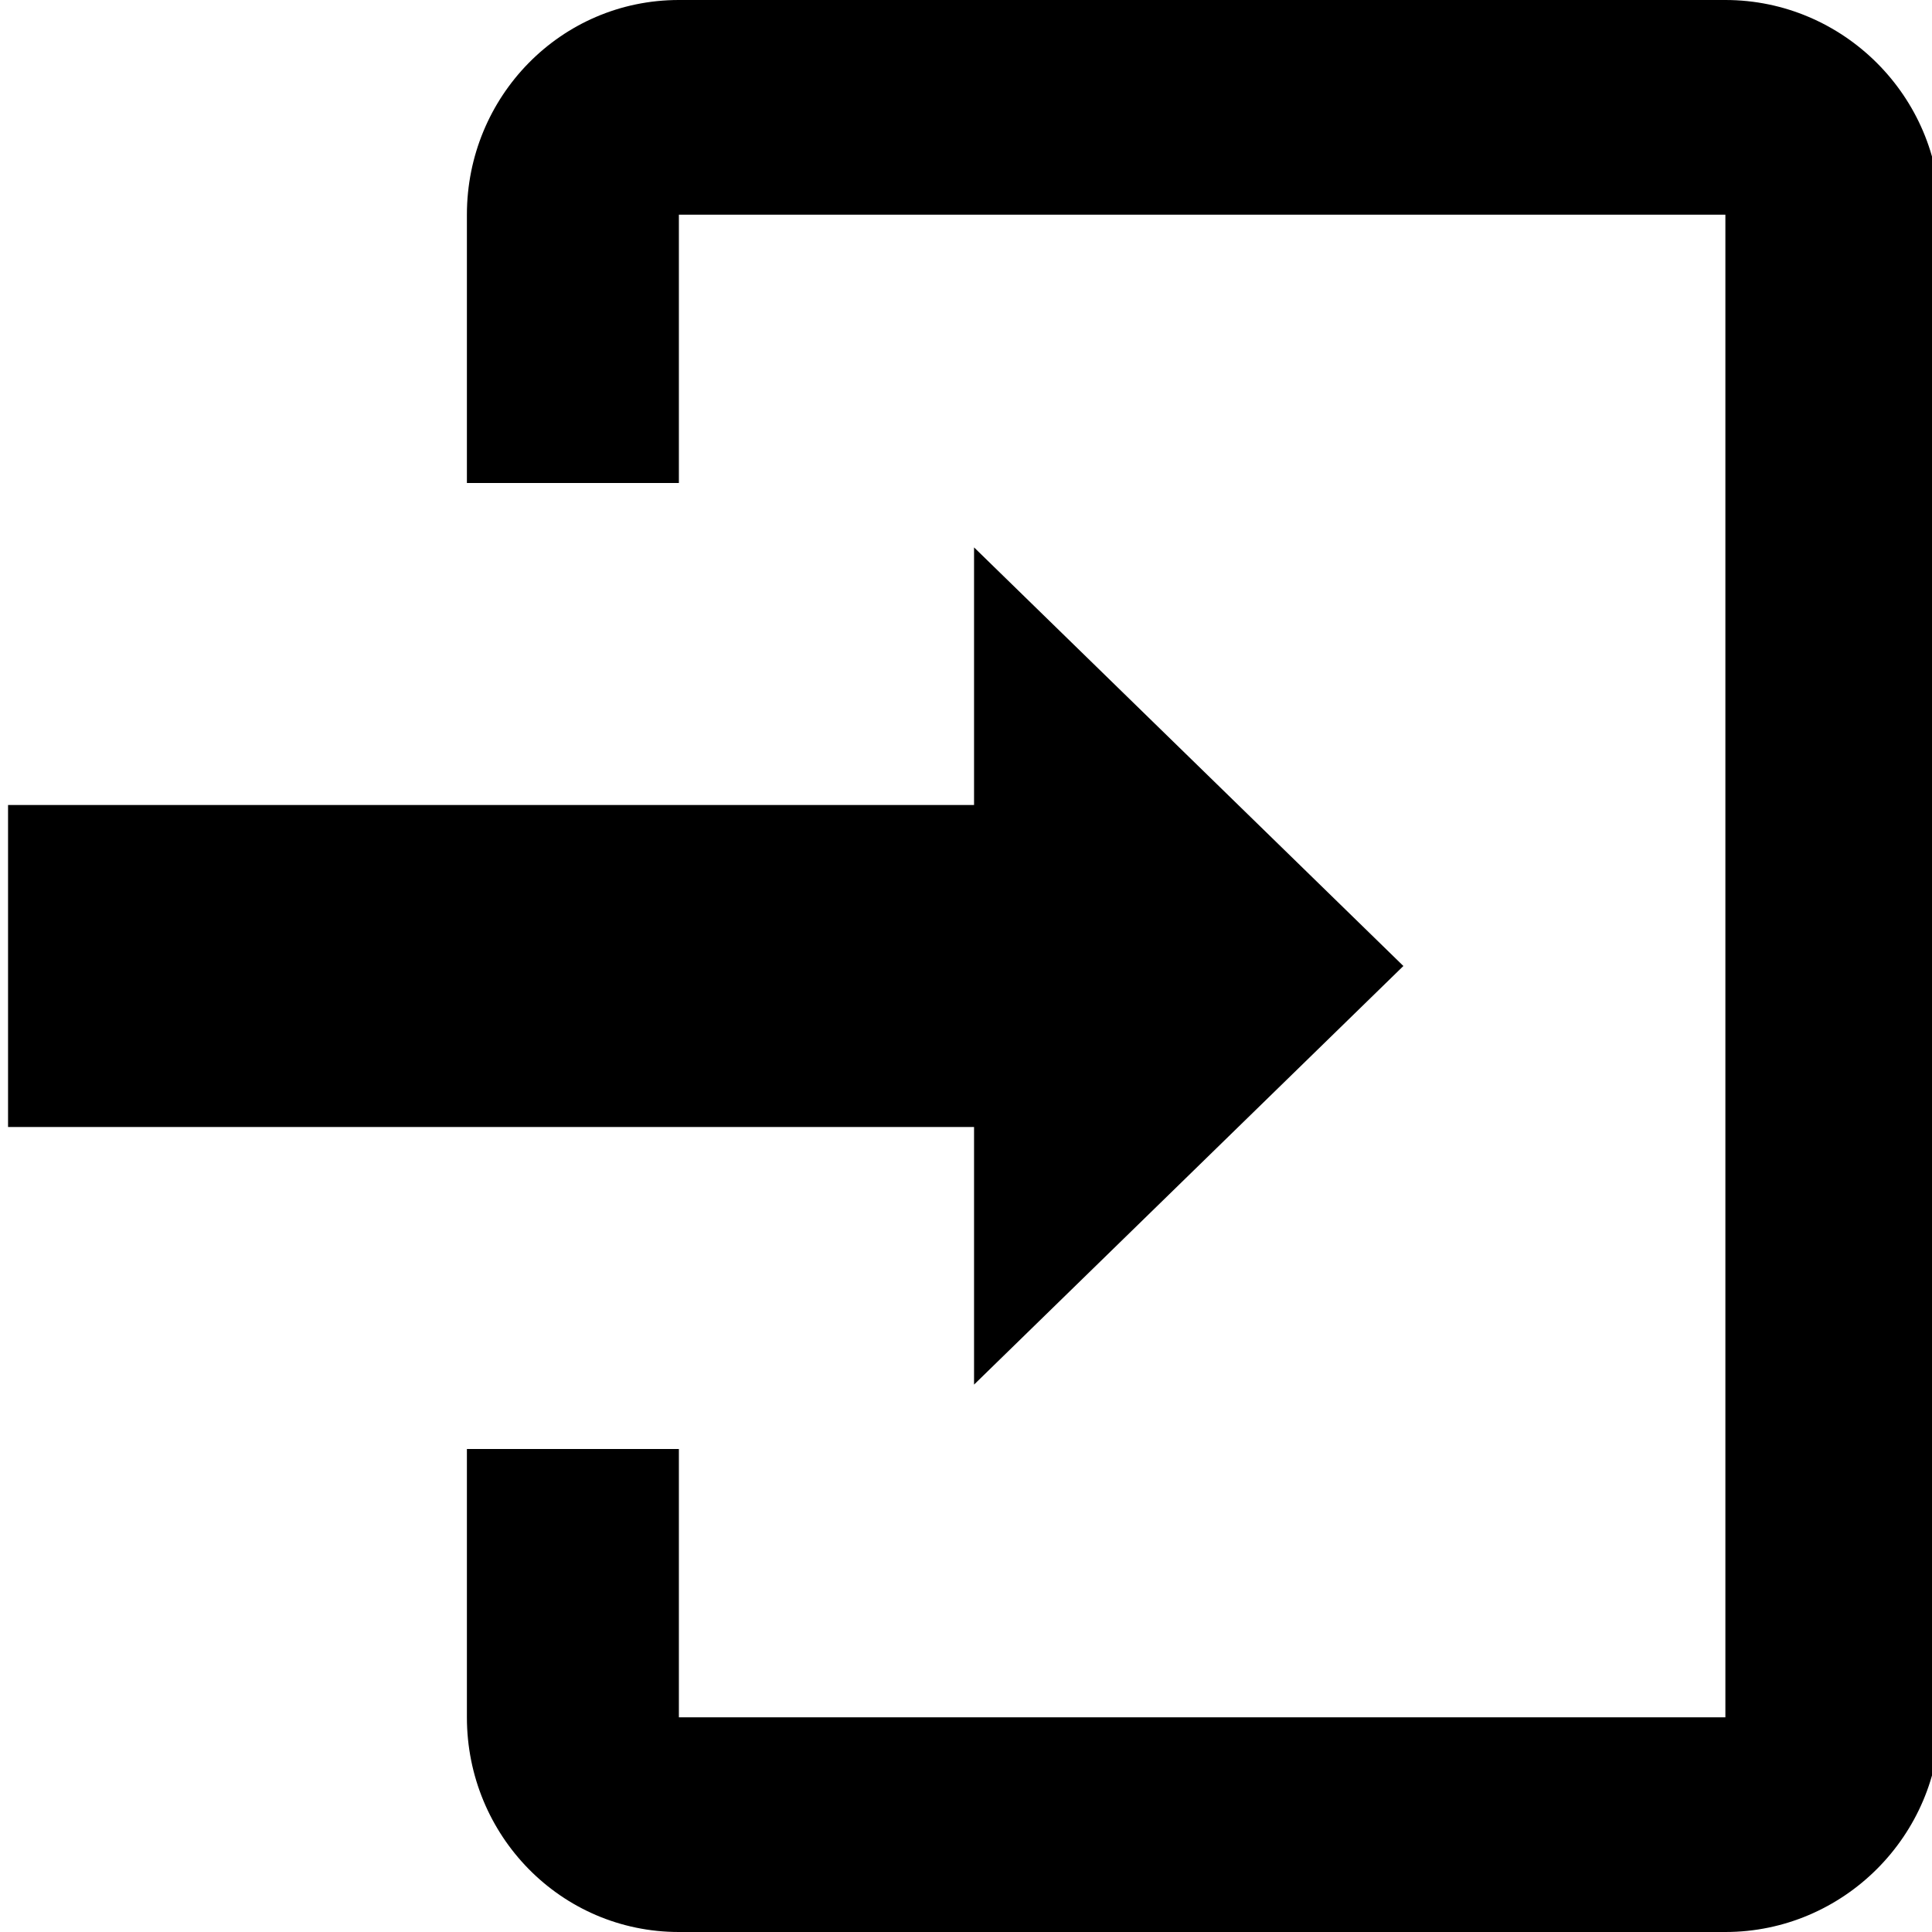 <?xml version="1.0" encoding="utf-8"?>
<!-- Generator: Adobe Illustrator 18.1.1, SVG Export Plug-In . SVG Version: 6.00 Build 0)  -->
<svg version="1.1" id="レイヤー_1" xmlns="http://www.w3.org/2000/svg" xmlns:xlink="http://www.w3.org/1999/xlink" x="0px"
	 y="0px" viewBox="0 0 72 72" enable-background="new 0 0 72 72" xml:space="preserve">
<path d="M64.3,0h-39c-4.4,0-7.9,3.6-7.9,8v10h7.9V8h39v56h-39V54h-7.9v10c0,4.4,3.5,8,7.9,8h39c4.4,0,8-3.6,8-8V8
	C72.3,3.6,68.7,0,64.3,0z M36.3,51.6l16-15.6l-16-15.6V30h-36v12h36V51.6z"/>
</svg>
